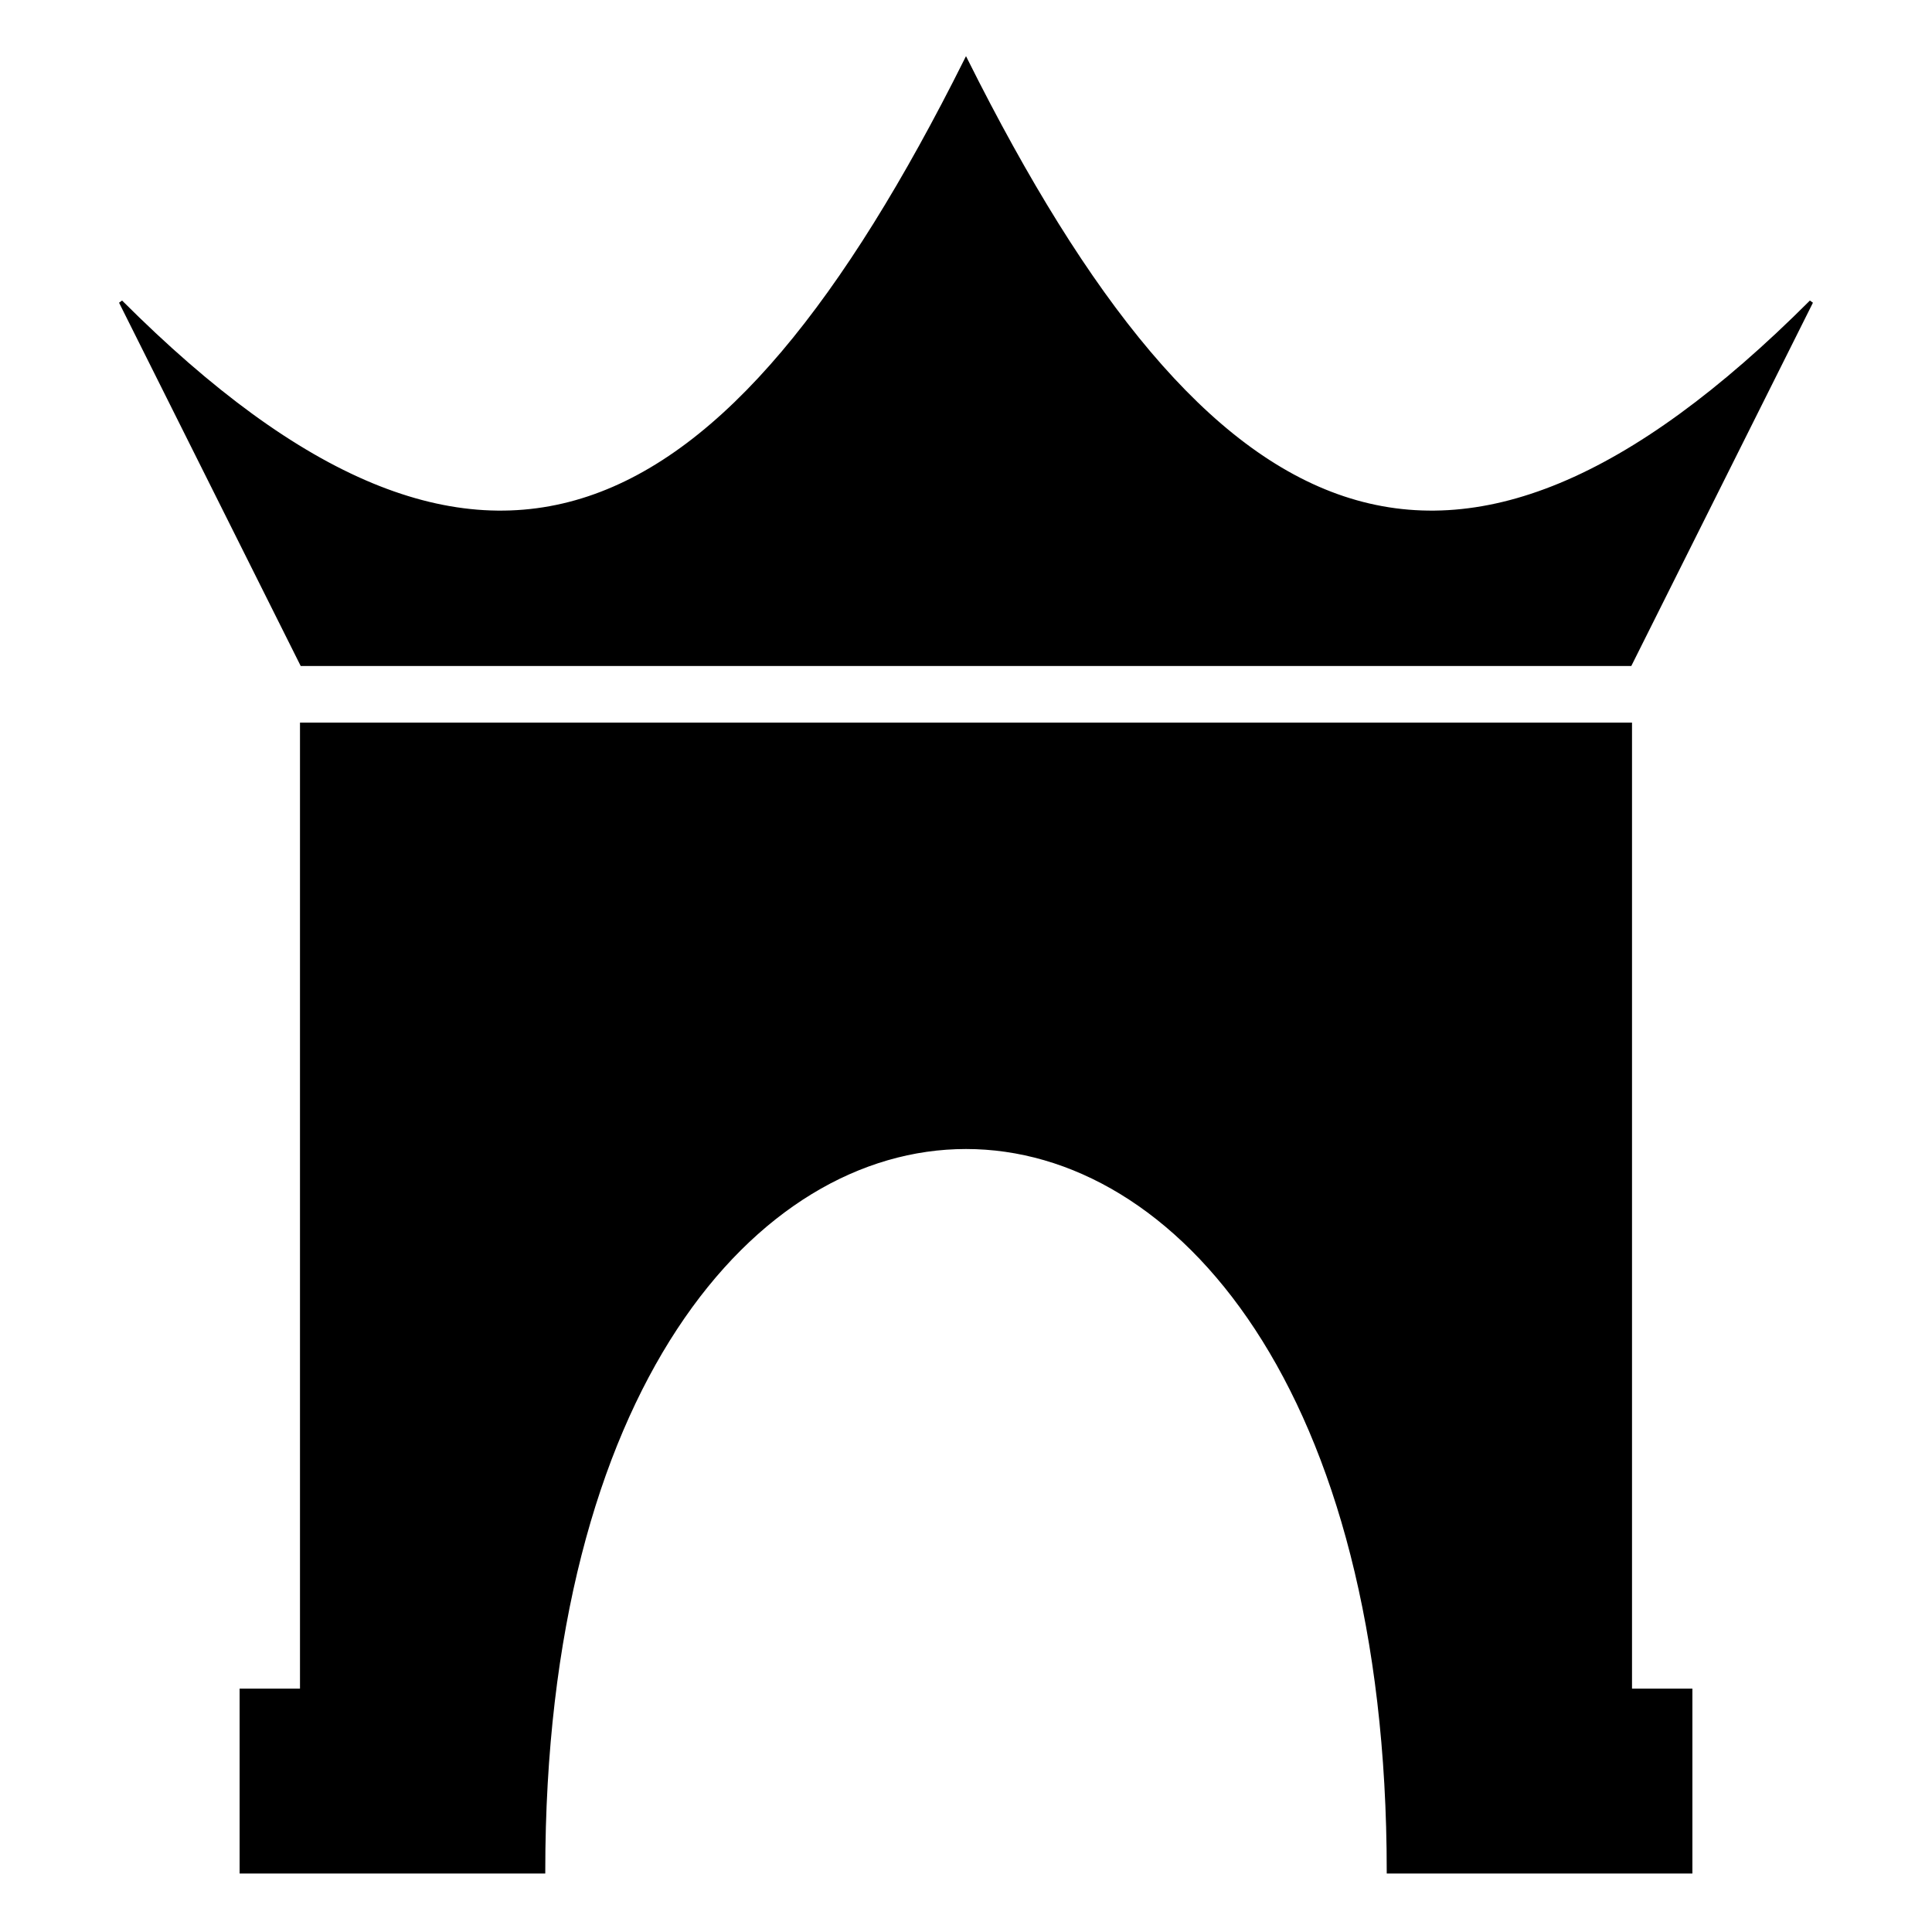 <svg xmlns="http://www.w3.org/2000/svg" width="512" height="512" viewport="0 0 512 512">
	<g stroke="#000">
		<path d="M144 496h-80v-48h16v-256h352v256h16v48h-80c0-256-224-256-224 0z"/>
		<path d="M256 16c-64 128-128 160-224 64l48 96h352l48-96c-96 96-160 64-224-64z"/>
	</g>
</svg>